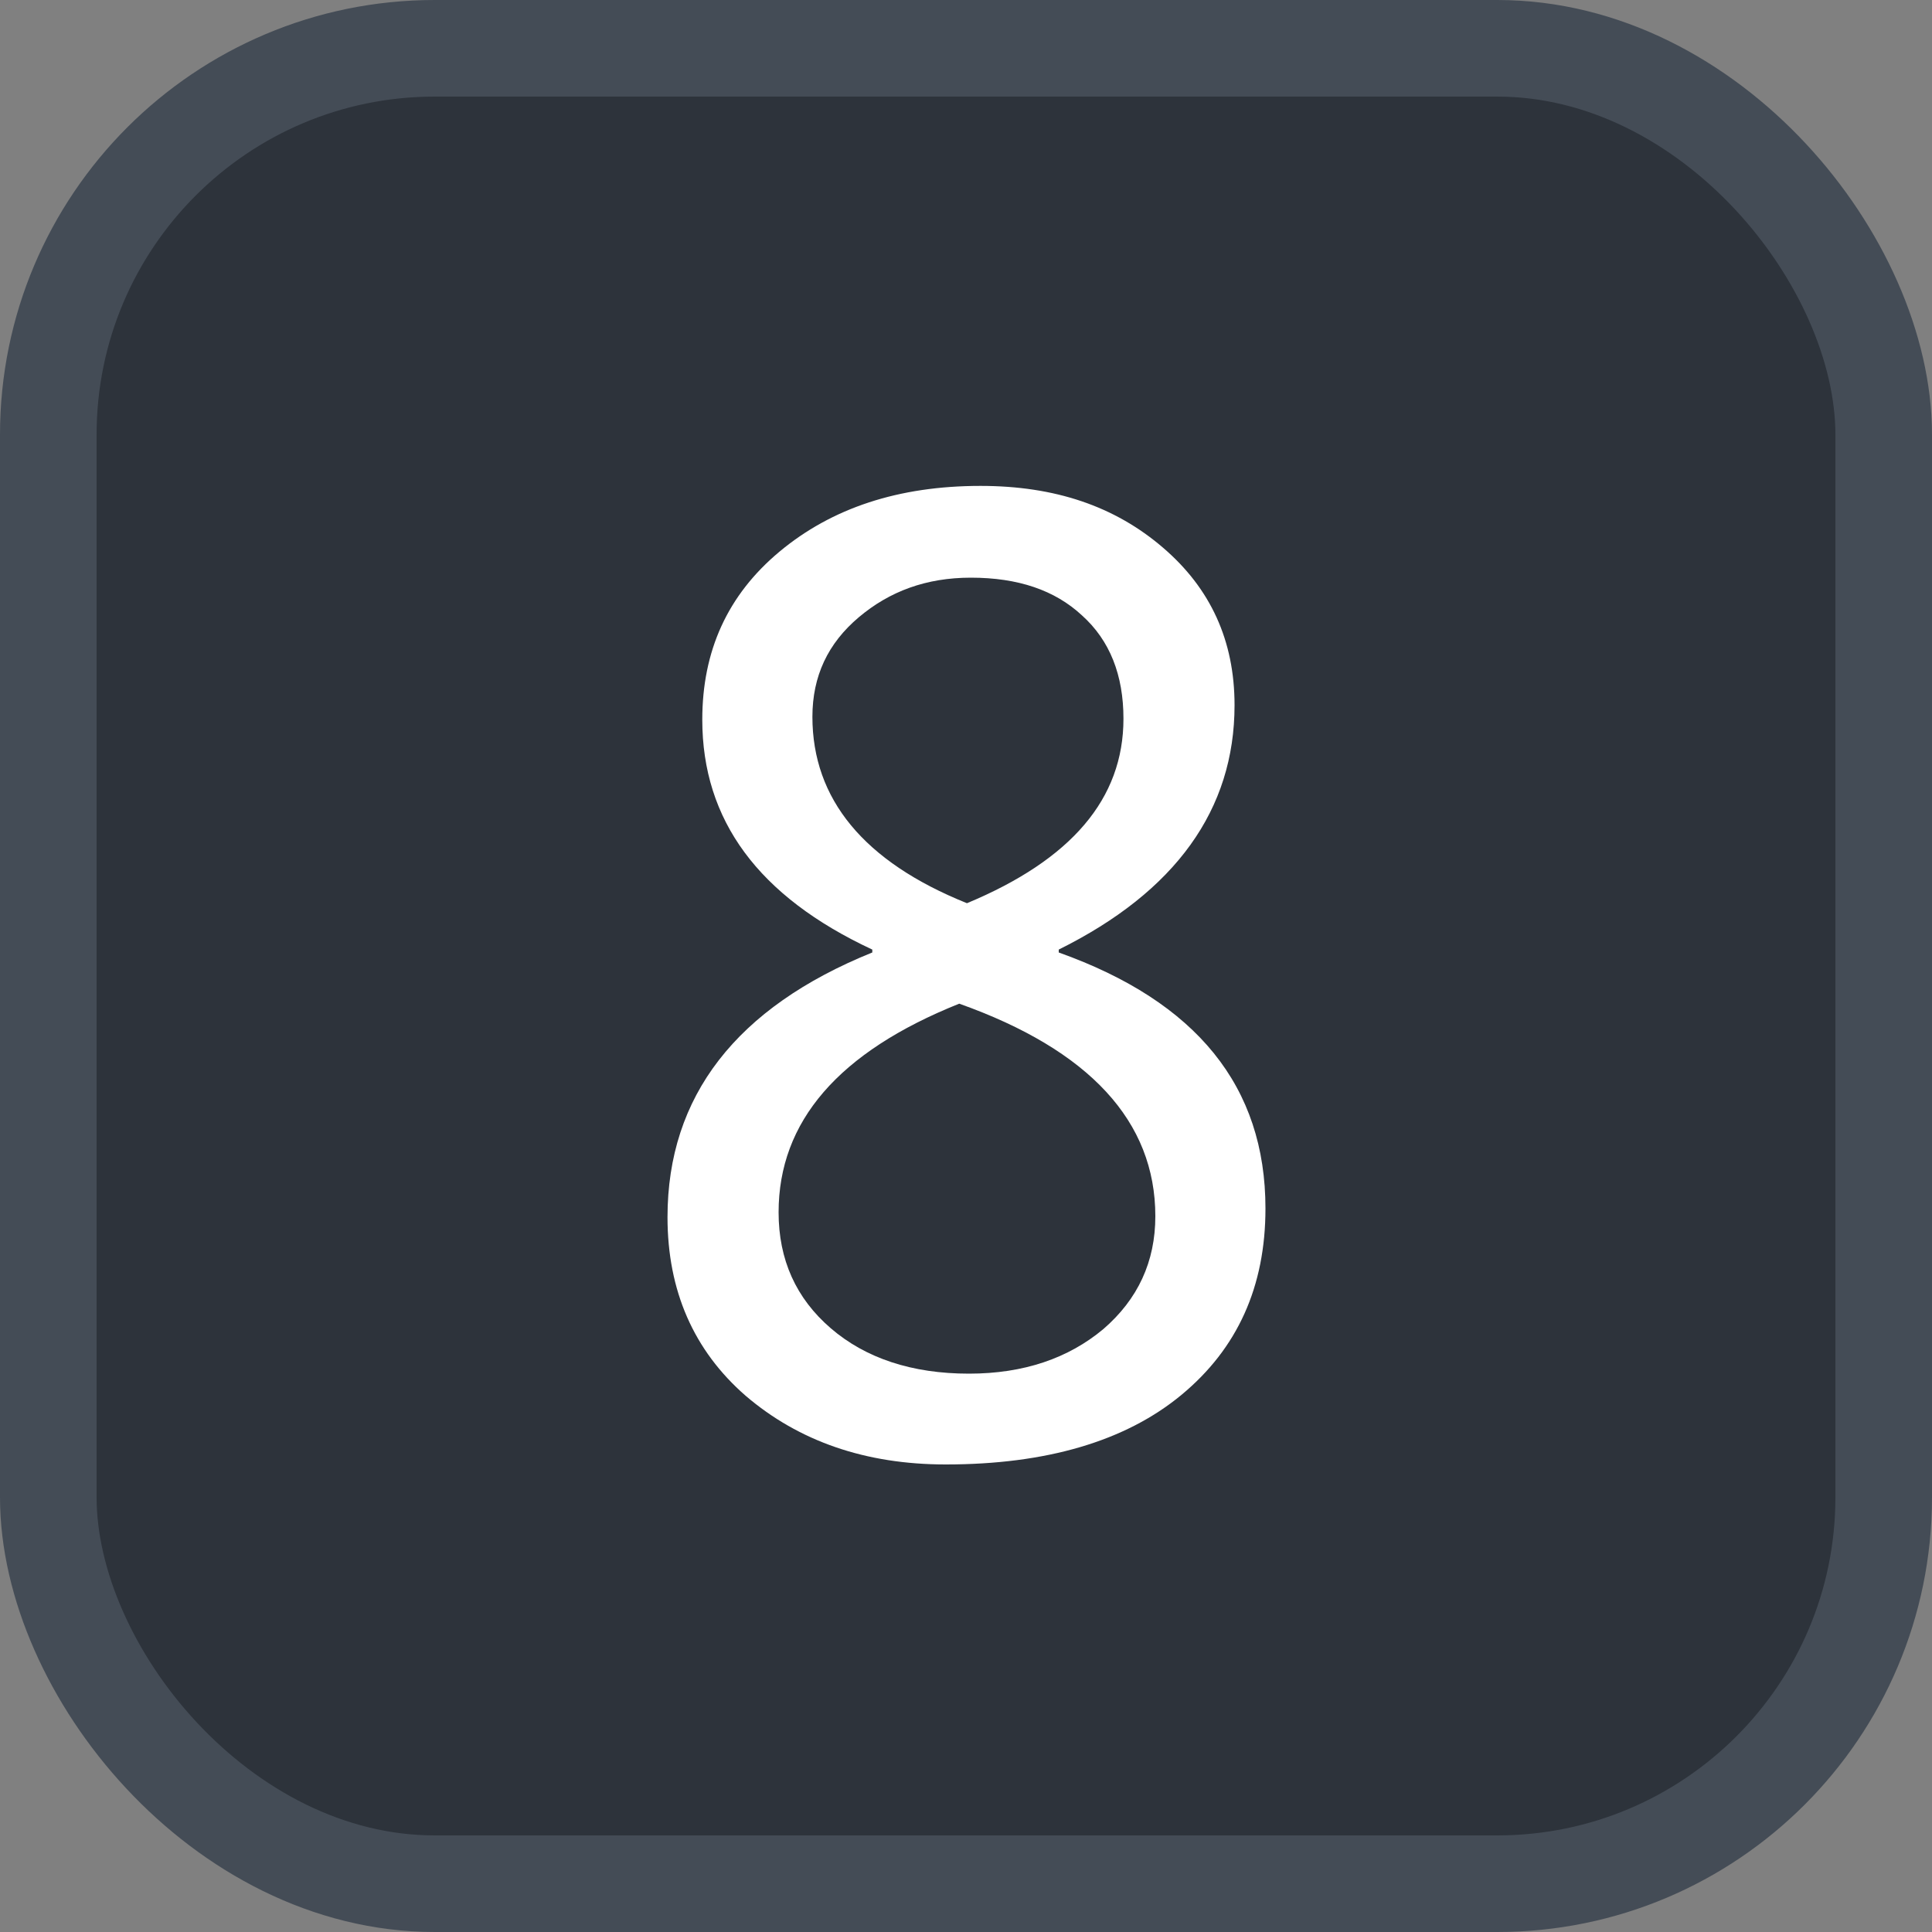 <svg xmlns="http://www.w3.org/2000/svg" version="1.1" xmlns:xlink="http://www.w3.org/1999/xlink" xmlns:svgjs="http://svgjs.com/svgjs" width="20" height="20"><rect width="100%" height="100%" fill="#808080" stroke="none"/><svg id="SvgjsSvg1002" style="overflow: hidden; top: -100%; left: -100%; position: absolute; opacity: 0;" width="2" height="0" focusable="false"><polyline id="SvgjsPolyline1003" points="0,0"></polyline><path id="SvgjsPath1004" d="M0 0 "></path></svg><defs id="SvgjsDefs3204"></defs><rect id="SvgjsRect3205" width="19" height="19" x="0.5" y="0.5" rx="4" ry="4" fill="#2d333b" stroke-opacity="1" stroke="#444c56" stroke-width="1"></rect><path id="SvgjsPath3206" d="M9.03 9.86C7.62 10.43 6.91 11.35 6.91 12.60C6.91 13.36 7.18 13.98 7.72 14.45C8.27 14.92 8.96 15.16 9.79 15.16C10.83 15.16 11.65 14.92 12.23 14.44C12.81 13.96 13.10 13.32 13.10 12.51C13.10 11.25 12.39 10.37 10.96 9.86L10.96 9.83C12.17 9.23 12.78 8.38 12.78 7.30C12.78 6.63 12.53 6.09 12.04 5.67C11.54 5.24 10.92 5.03 10.15 5.03C9.30 5.03 8.61 5.26 8.07 5.71C7.53 6.16 7.27 6.74 7.27 7.45C7.27 8.49 7.85 9.28 9.03 9.83ZM11.63 7.44C11.63 8.27 11.09 8.90 10.01 9.35C8.94 8.92 8.41 8.27 8.41 7.42C8.41 7.00 8.57 6.66 8.89 6.39C9.21 6.12 9.59 5.98 10.05 5.98C10.54 5.98 10.92 6.11 11.20 6.37C11.49 6.63 11.63 6.99 11.63 7.44ZM9.93 10.39C11.28 10.87 11.96 11.61 11.96 12.59C11.96 13.06 11.78 13.45 11.42 13.76C11.06 14.06 10.60 14.22 10.03 14.22C9.44 14.22 8.96 14.06 8.60 13.75C8.24 13.44 8.06 13.04 8.06 12.55C8.06 11.61 8.68 10.89 9.93 10.39Z" fill="#ffffff"></path></svg>